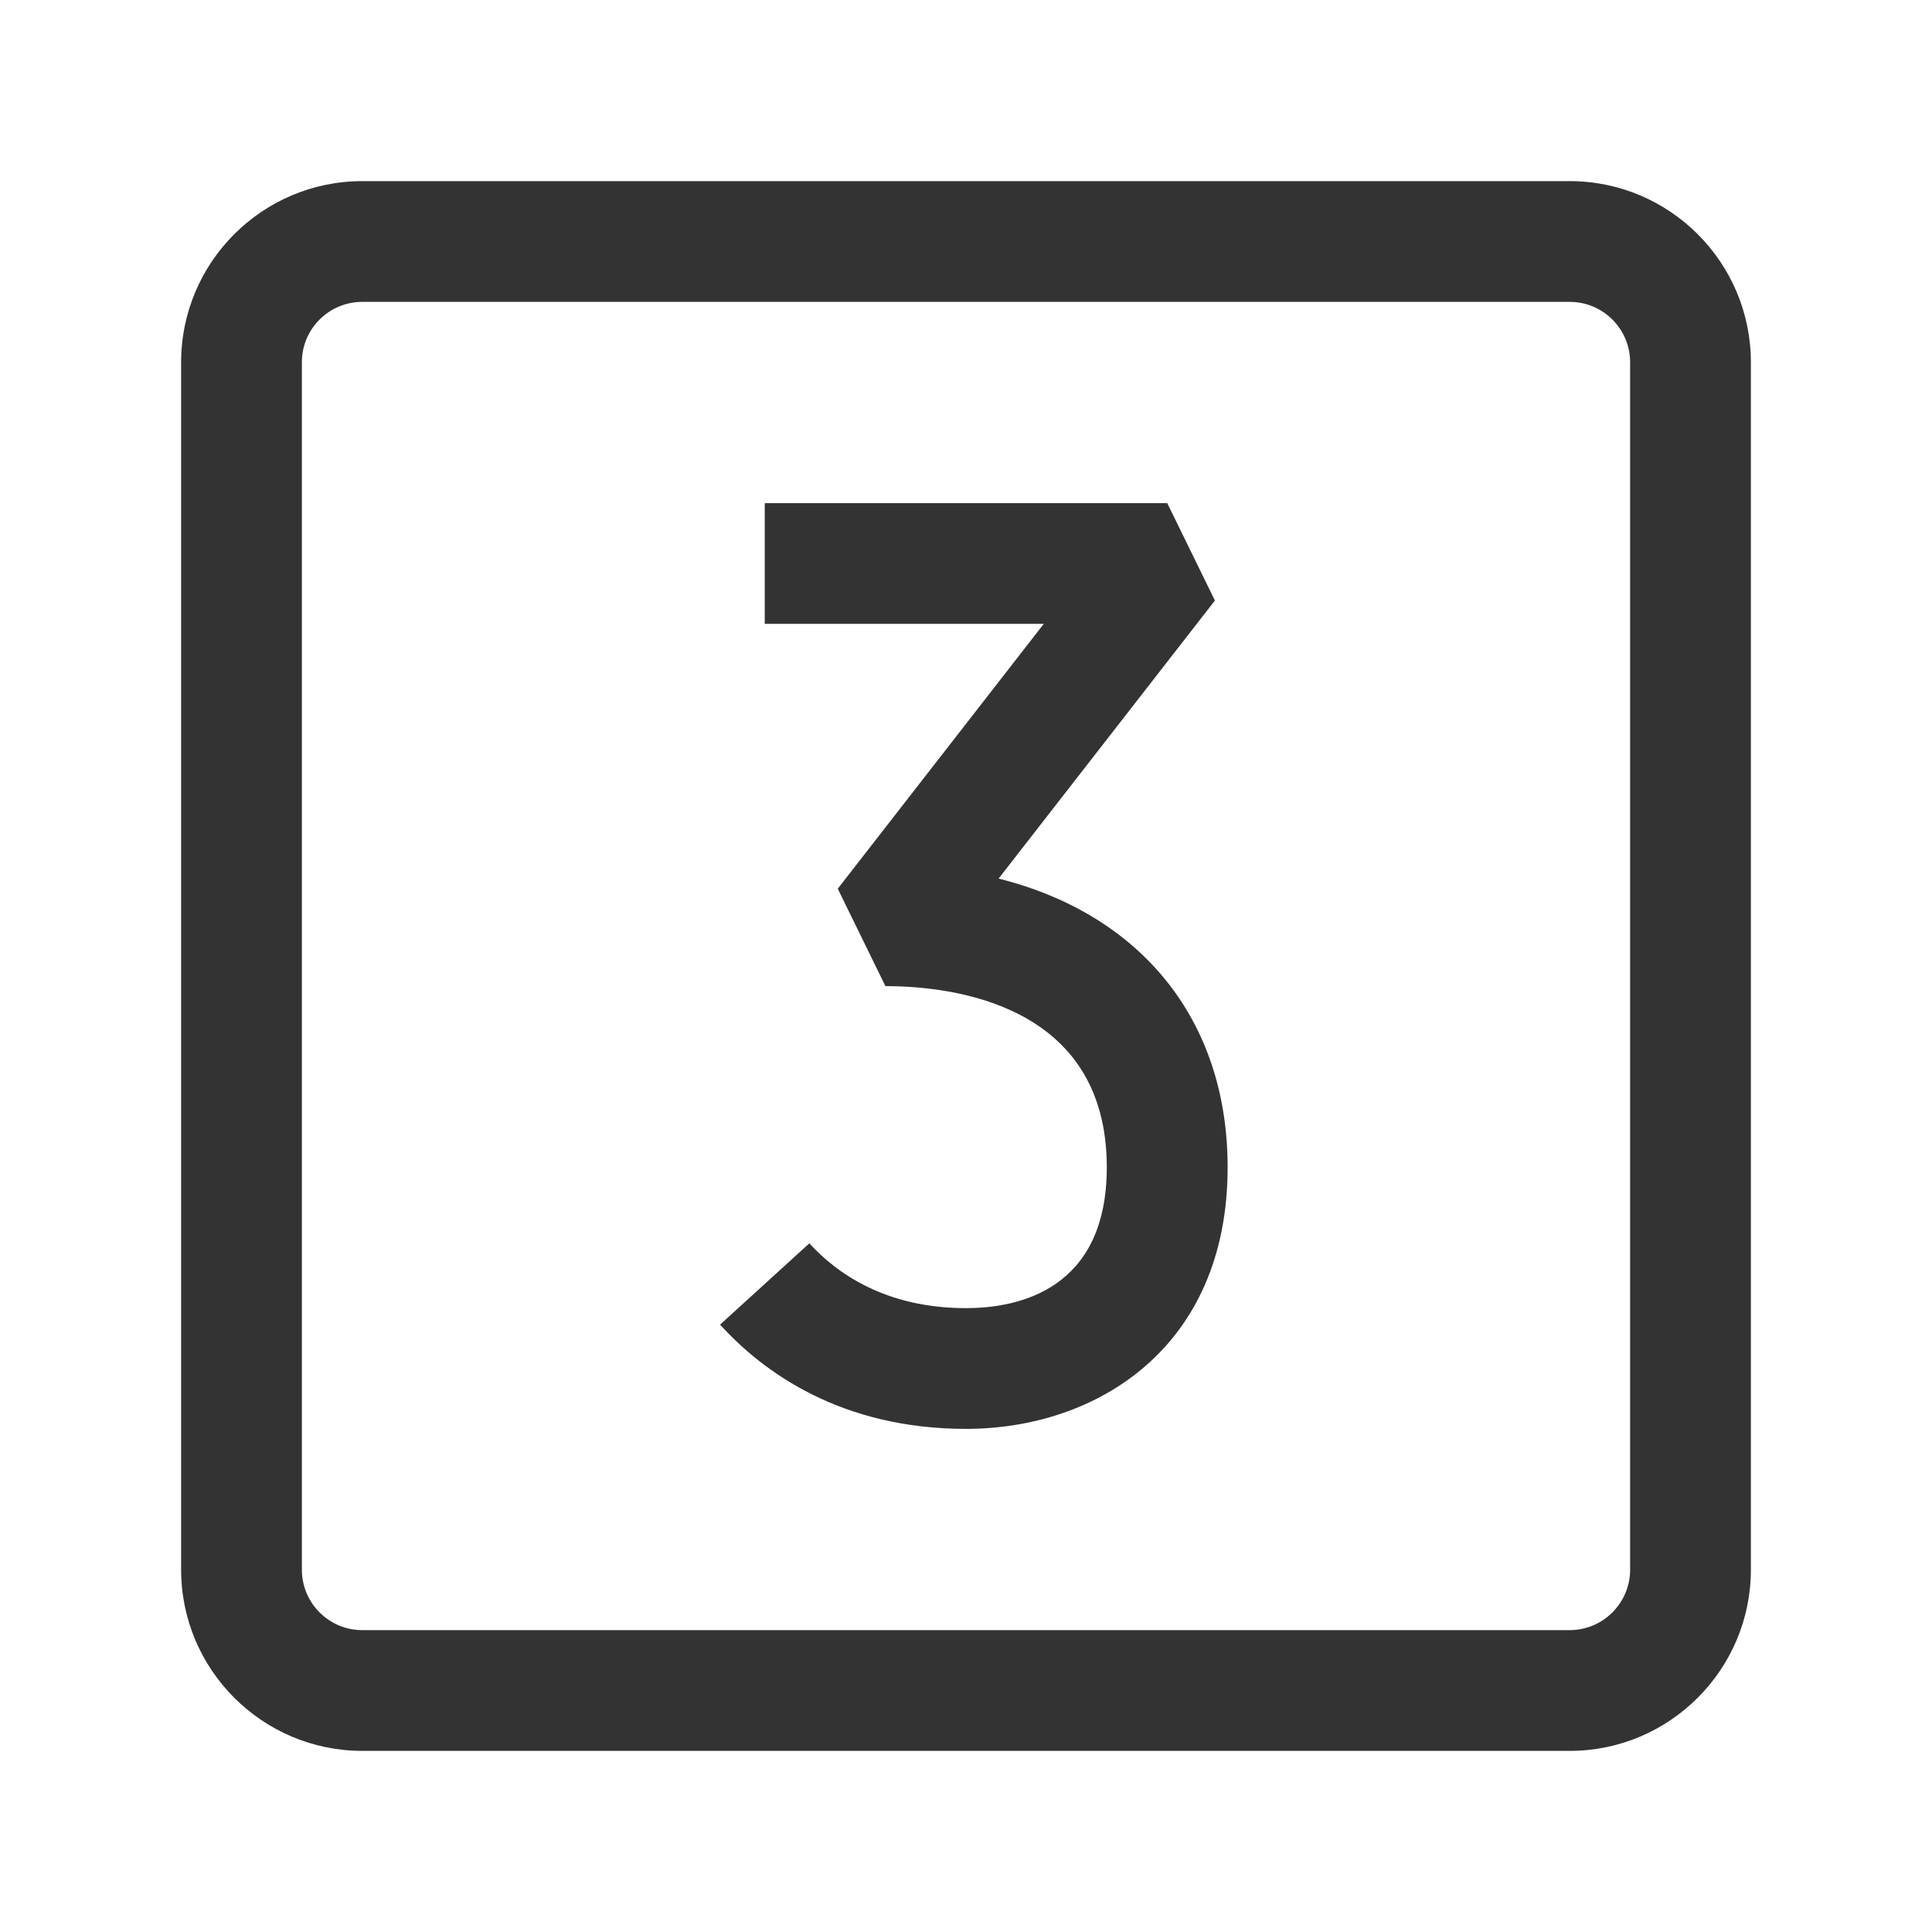 <?xml version="1.0" encoding="iso-8859-1"?>
<svg version="1.1" id="&#x56FE;&#x5C42;_1" xmlns="http://www.w3.org/2000/svg" xmlns:xlink="http://www.w3.org/1999/xlink" x="0px"
	 y="0px" viewBox="0 0 24 24" style="enable-background:new 0 0 24 24;" xml:space="preserve">
<path style="fill:#333333;" d="M19.5,21.75h-15c-1.241,0-2.25-1.01-2.25-2.25v-15c0-1.241,1.009-2.25,2.25-2.25h15
	c1.24,0,2.25,1.009,2.25,2.25v15C21.75,20.74,20.74,21.75,19.5,21.75z M4.5,3.75c-0.414,0-0.75,0.336-0.75,0.75v15
	c0,0.413,0.336,0.75,0.75,0.75h15c0.413,0,0.75-0.337,0.75-0.75v-15c0-0.414-0.337-0.75-0.75-0.75H4.5z"/>
<path style="fill:#333333;" d="M12,17.75c-1.551,0-2.518-0.704-3.055-1.295l1.109-1.01c0.334,0.367,0.942,0.805,1.945,0.805
	c0.653,0,1.75-0.228,1.75-1.75c0-2.03-1.923-2.25-2.75-2.25l-0.592-1.21l2.559-3.29H9.5v-1.5h5l0.592,1.21l-2.687,3.454
	c1.766,0.443,2.845,1.754,2.845,3.586C15.25,16.745,13.618,17.75,12,17.75z"/>
</svg>






